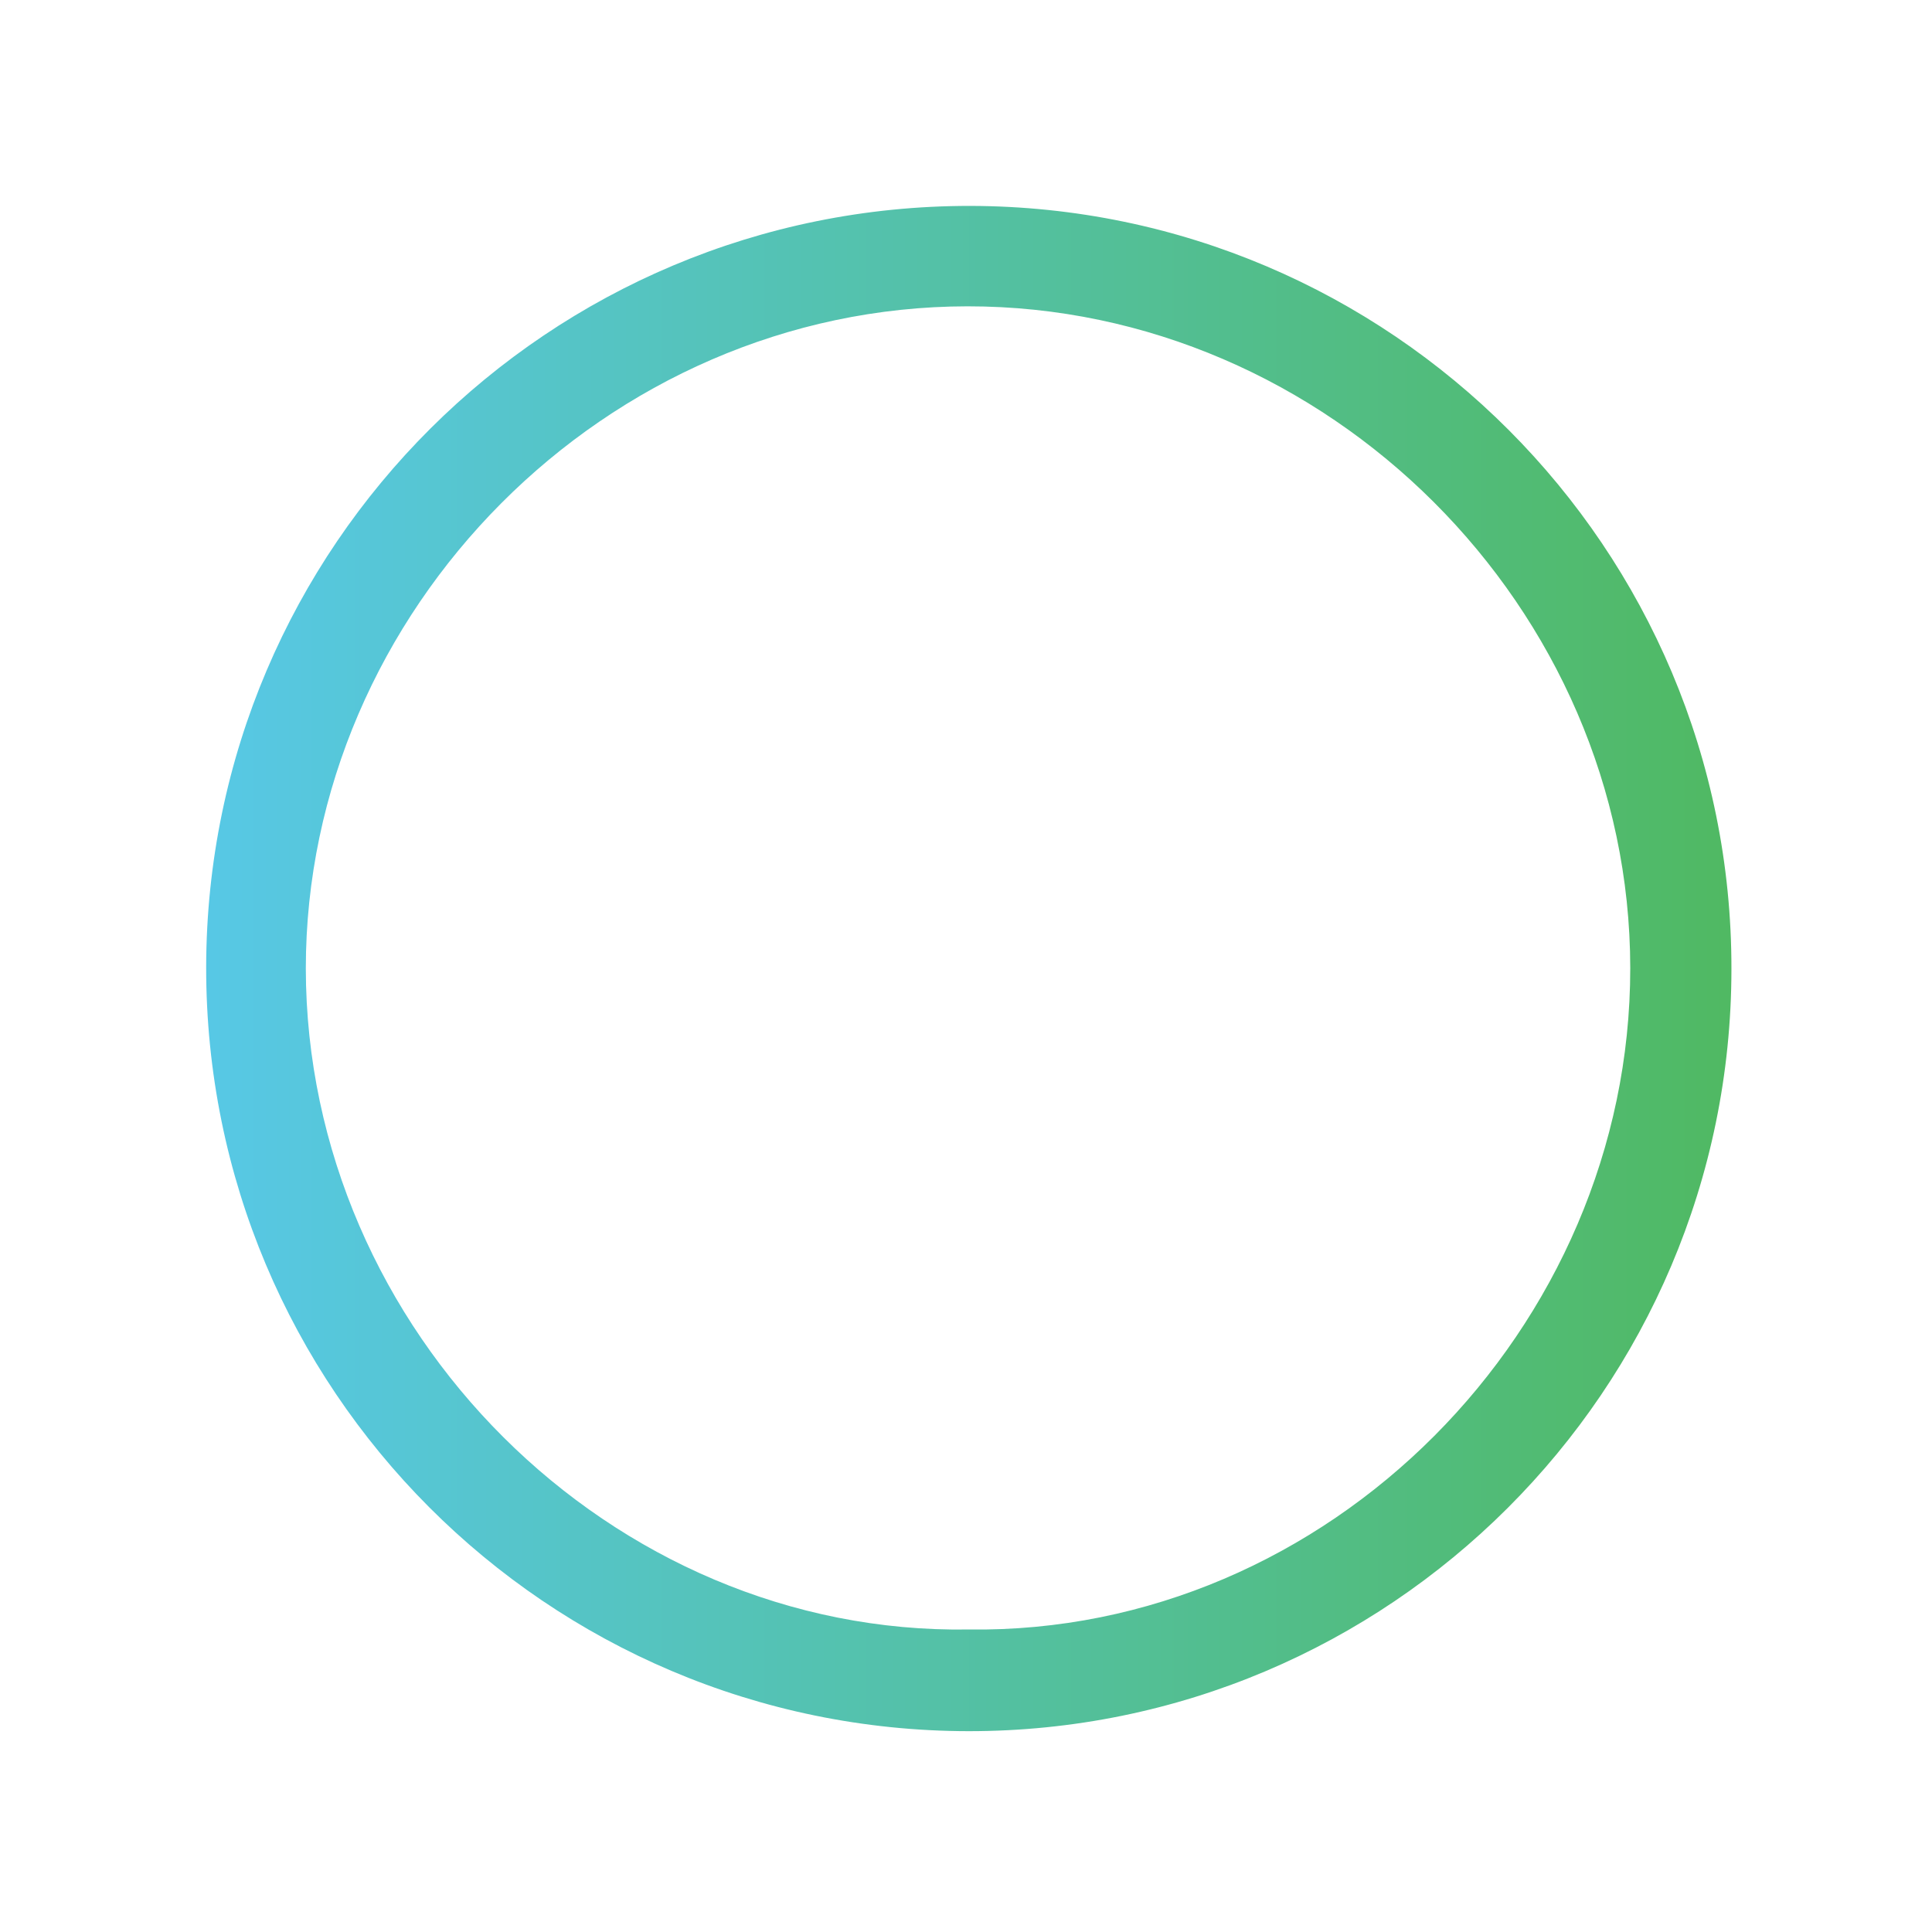 ﻿
<svg  xmlns="http://www.w3.org/2000/svg" 
	 viewBox="0 0 760 760" > 
	  <linearGradient id="grad" x1="0" y1="0">
        <stop offset="0%" stop-color="#57c8e6"/>
        <stop offset="100%" stop-color=" #50b962"/>
    </linearGradient>
<style type="text/css">
	.st0{fill:url(#grad);} 
	.st1{fill:#50b962};
</style>
<g>
	<g>
		<path class="st0" d="M681.1,381.3C681,546.8,546.4,681.1,381,681C215.1,680.8,80.9,546.3,81.1,380.4C81.4,214.8,216,80.8,381.7,81
			C546.9,81.3,681.4,215.6,681.1,381.3z M381,641c141.5,2,260.4-118.4,260.3-260.2c-0.1-141.6-119.1-260.4-260.7-260.3
			c-142.1,0.1-260.3,119.7-260.3,260.5C120.5,523.8,240.5,643.2,381,641z"/>
	
	</g>
</g>
</svg>
